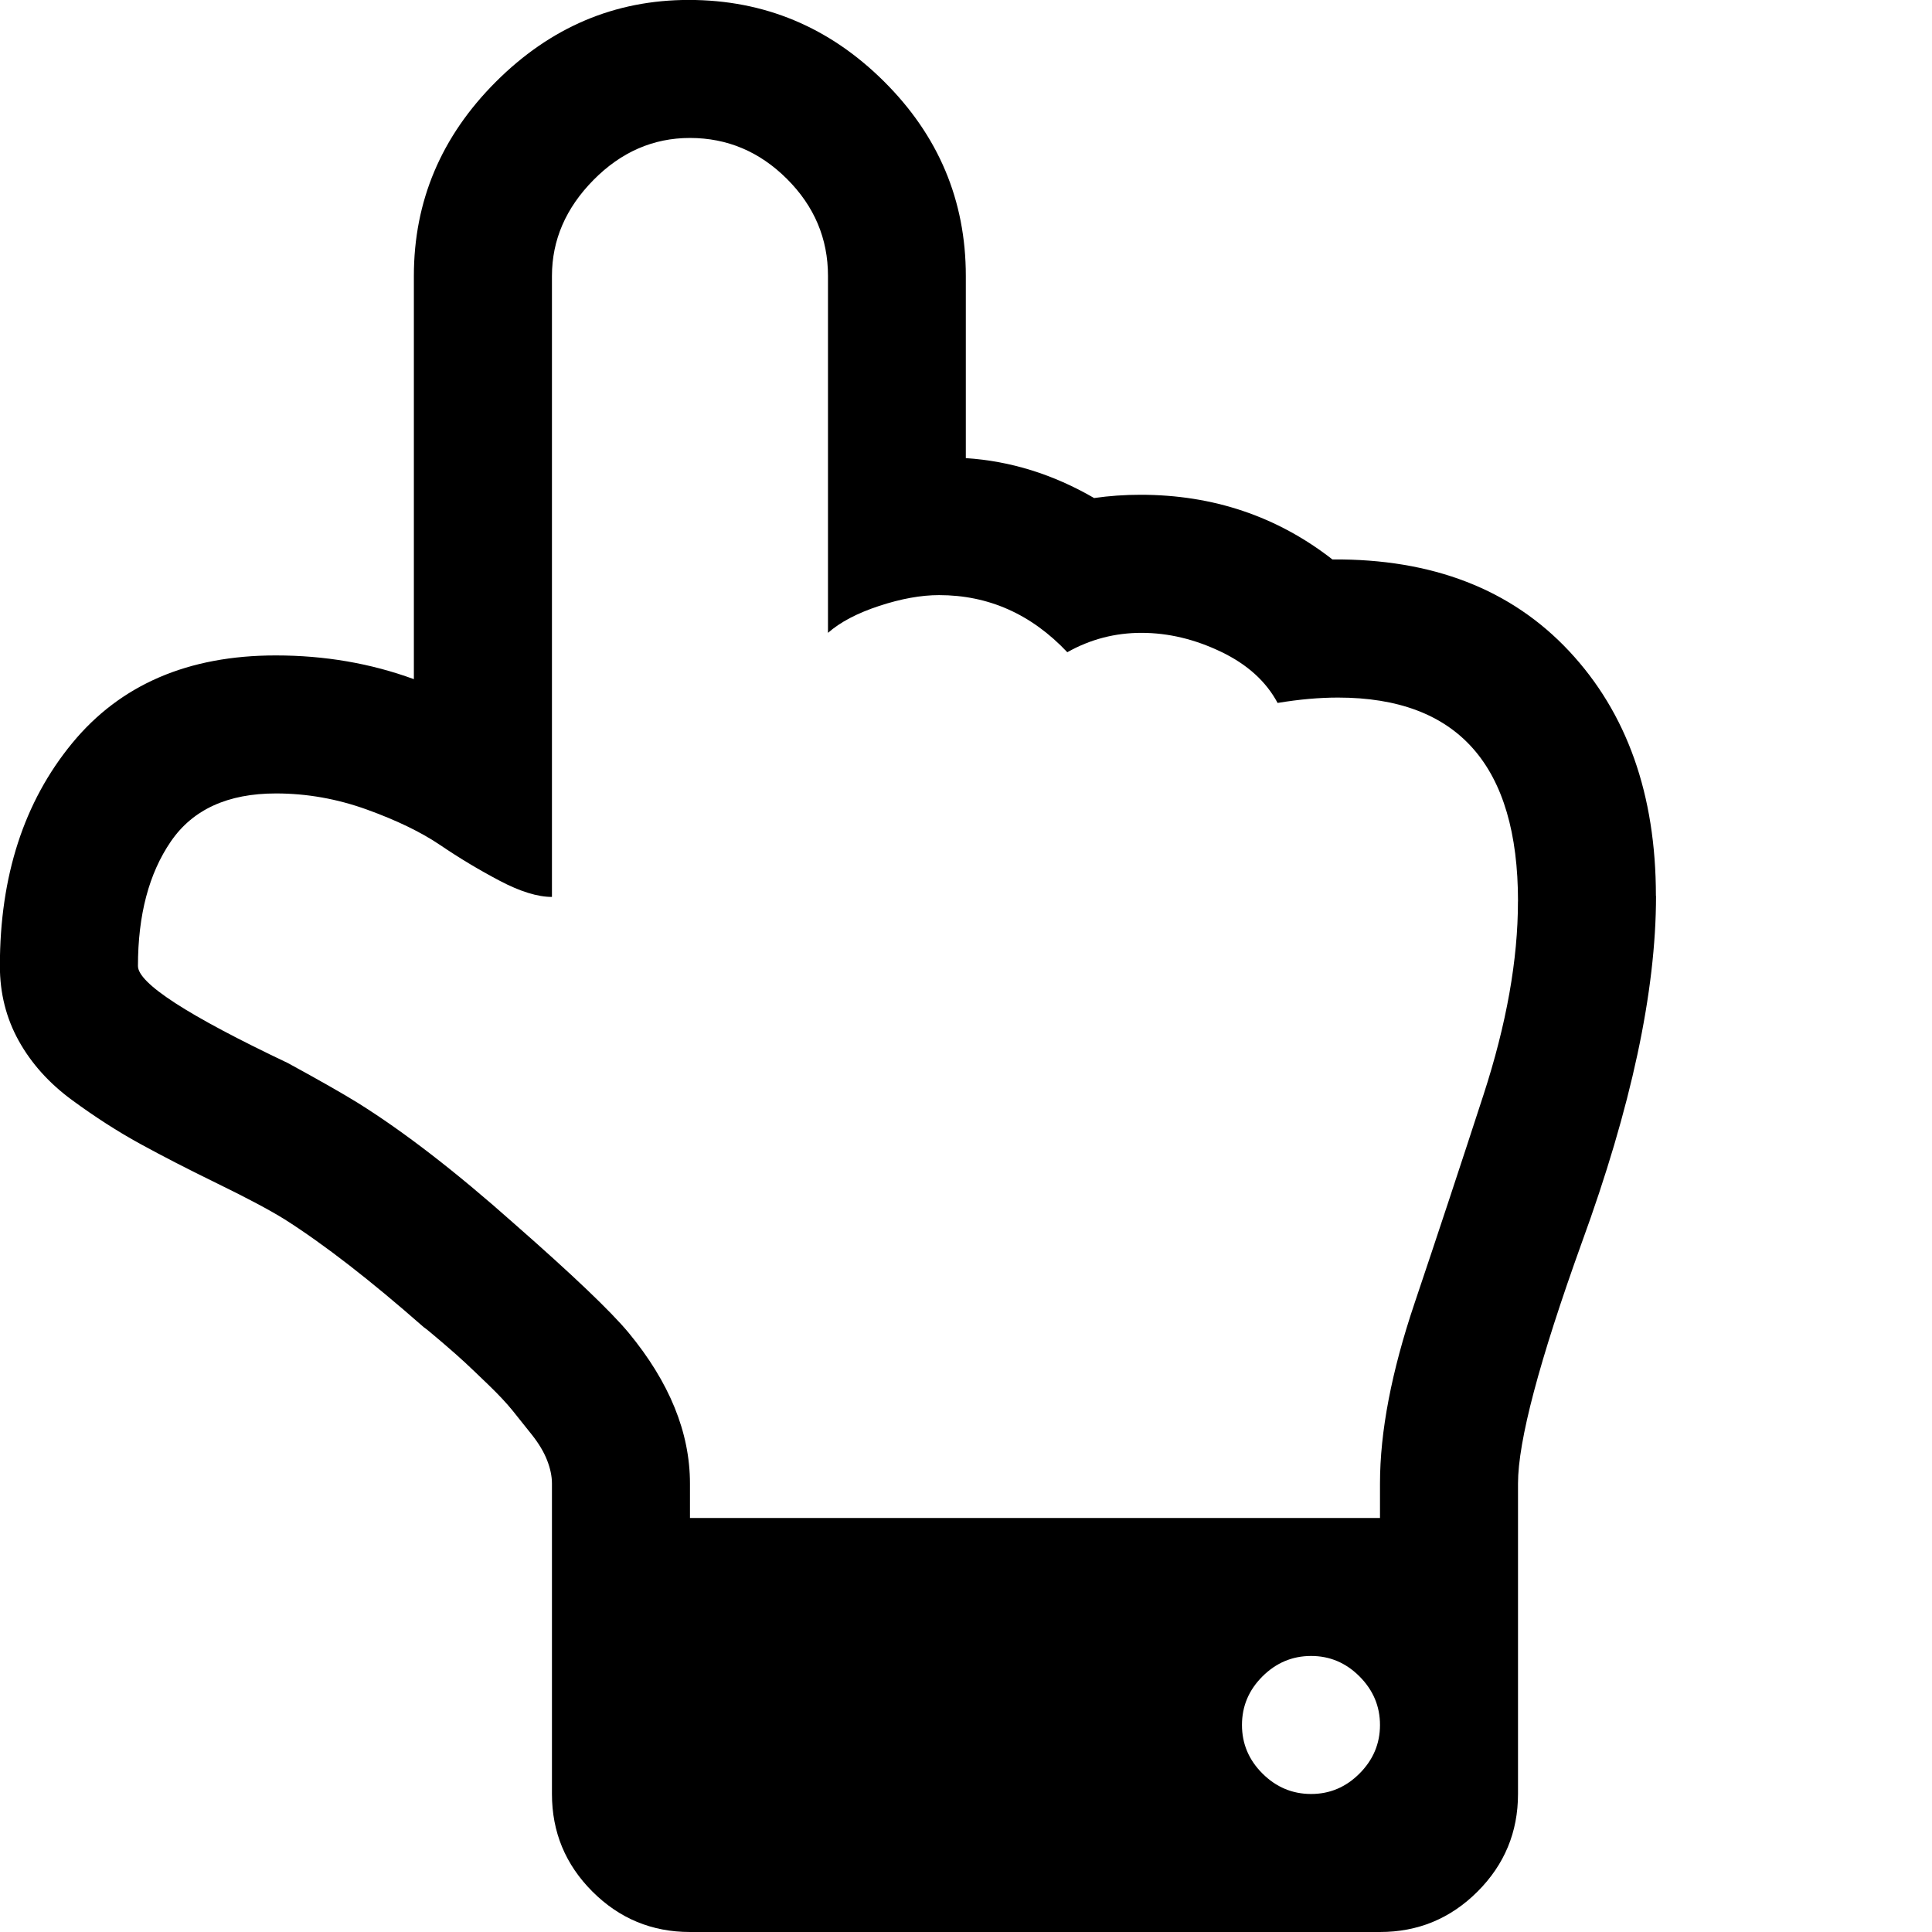 <?xml version="1.0" encoding="utf-8"?>
<!-- Generated by IcoMoon.io -->
<!DOCTYPE svg PUBLIC "-//W3C//DTD SVG 1.1//EN" "http://www.w3.org/Graphics/SVG/1.1/DTD/svg11.dtd">
<svg version="1.1" xmlns="http://www.w3.org/2000/svg" xmlns:xlink="http://www.w3.org/1999/xlink" width="32" height="32" viewBox="0 0 32 32">
<g>
</g>
	<path d="M22.857 28.571q0-0.464-0.339-0.804t-0.804-0.339-0.804 0.339-0.339 0.804 0.339 0.804 0.804 0.339 0.804-0.339 0.339-0.804zM25.143 14.929q0-3.375-2.982-3.375-0.464 0-1 0.089-0.286-0.536-0.938-0.848t-1.313-0.313-1.232 0.321q-0.893-0.946-2.125-0.946-0.446 0-0.991 0.179t-0.848 0.446v-5.911q0-0.929-0.679-1.607t-1.607-0.679q-0.911 0-1.598 0.696t-0.688 1.589v10.286q-0.357 0-0.866-0.268t-0.982-0.589-1.214-0.589-1.509-0.268q-1.196 0-1.741 0.795t-0.545 2.063q0 0.429 2.482 1.607 0.786 0.429 1.161 0.661 1.143 0.714 2.589 2 1.446 1.268 1.893 1.804 1.018 1.232 1.018 2.5v0.571h11.429v-0.571q0-1.286 0.571-2.982t1.143-3.455 0.571-3.205zM27.429 14.839q0 2.375-1.232 5.75-1.054 2.929-1.054 3.982v5.143q0 0.946-0.67 1.616t-1.616 0.67h-11.429q-0.946 0-1.616-0.67t-0.67-1.616v-5.143q0-0.179-0.080-0.384t-0.25-0.42-0.321-0.402-0.402-0.429-0.384-0.366-0.384-0.339-0.304-0.25q-1.321-1.161-2.304-1.786-0.375-0.232-1.107-0.589t-1.286-0.661-1.125-0.723-0.884-0.982-0.313-1.241q0-2.232 1.196-3.688t3.375-1.455q1.214 0 2.286 0.393v-6.679q0-1.857 1.357-3.214t3.196-1.357q1.875 0 3.232 1.348t1.357 3.223v3.018q1.107 0.071 2.125 0.661 0.375-0.054 0.768-0.054 1.804 0 3.179 1.071 2.482-0.018 3.92 1.518t1.438 4.054z" fill="#000000"></path>
</svg>
